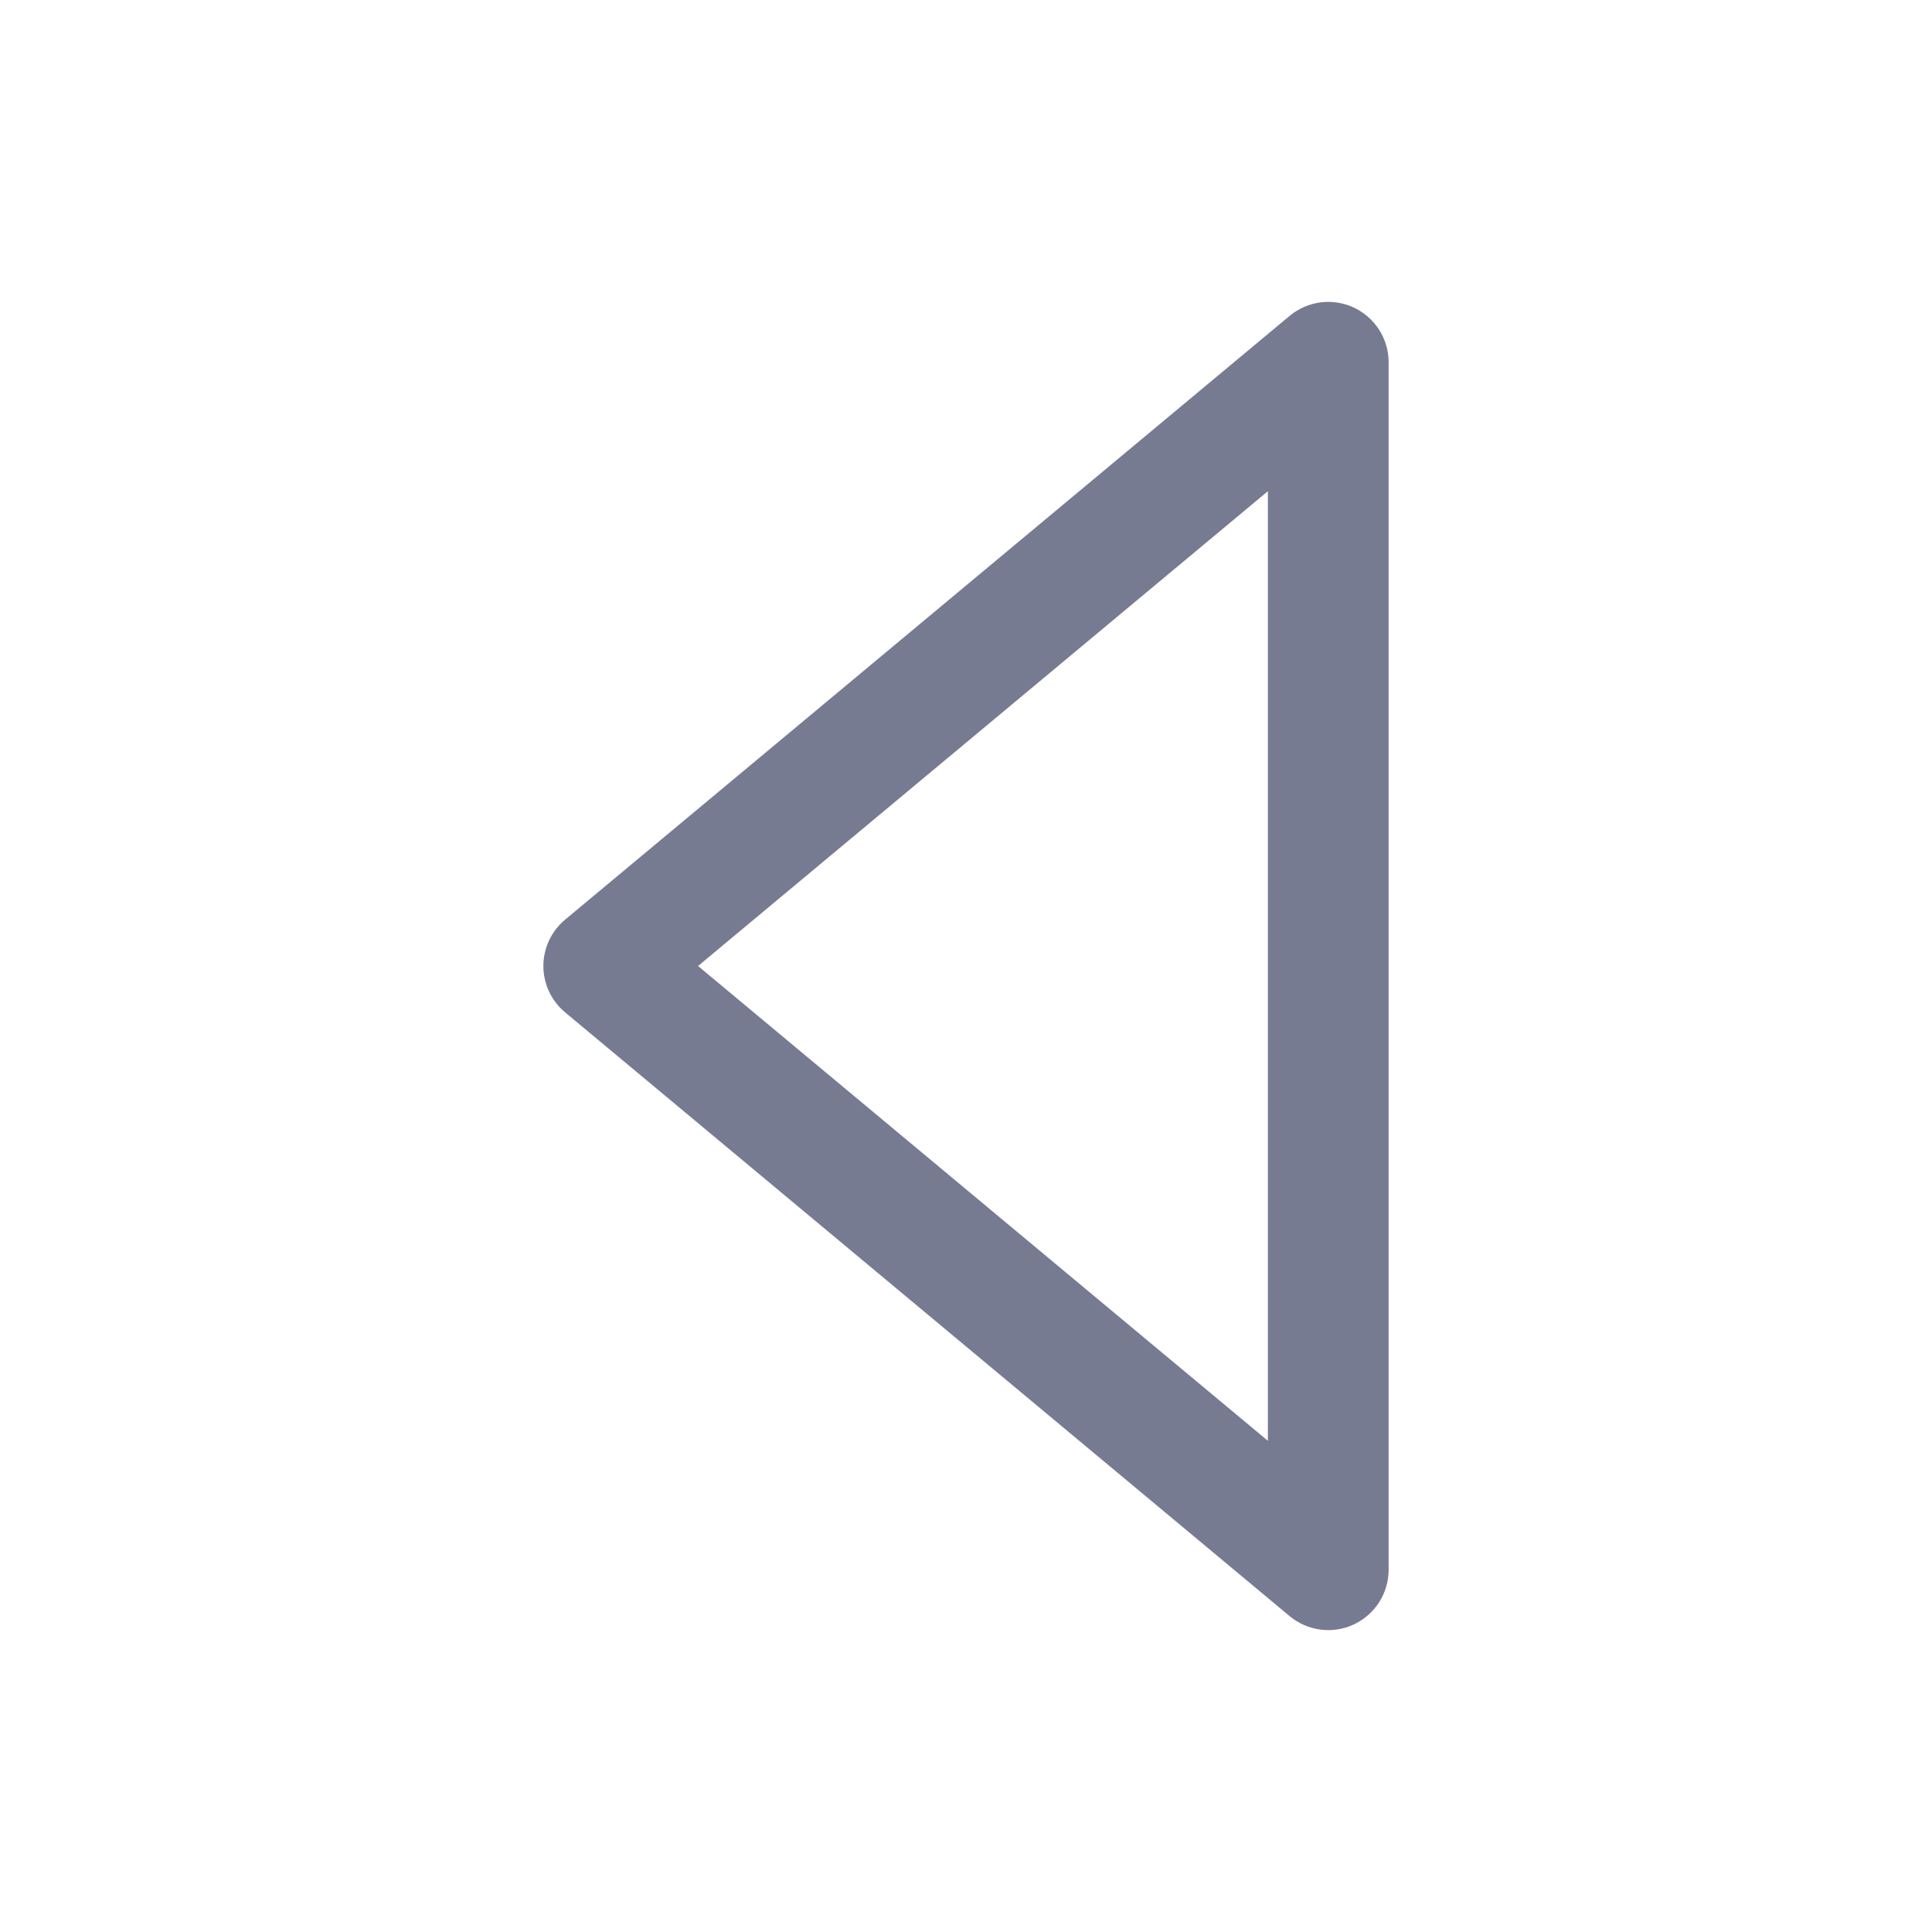 <svg width="16" height="16" viewBox="0 0 16 16" fill="none" xmlns="http://www.w3.org/2000/svg">
<path fill-rule="evenodd" clip-rule="evenodd" d="M11.212 2.547C11.388 2.63 11.5 2.806 11.5 3V13C11.5 13.194 11.388 13.37 11.212 13.453C11.036 13.535 10.829 13.508 10.68 13.384L4.68 8.384C4.566 8.289 4.5 8.148 4.5 8C4.5 7.852 4.566 7.711 4.68 7.616L10.68 2.616C10.829 2.492 11.036 2.465 11.212 2.547ZM5.781 8L10.5 11.932V4.068L5.781 8Z" fill="#777B92"/>
</svg>

